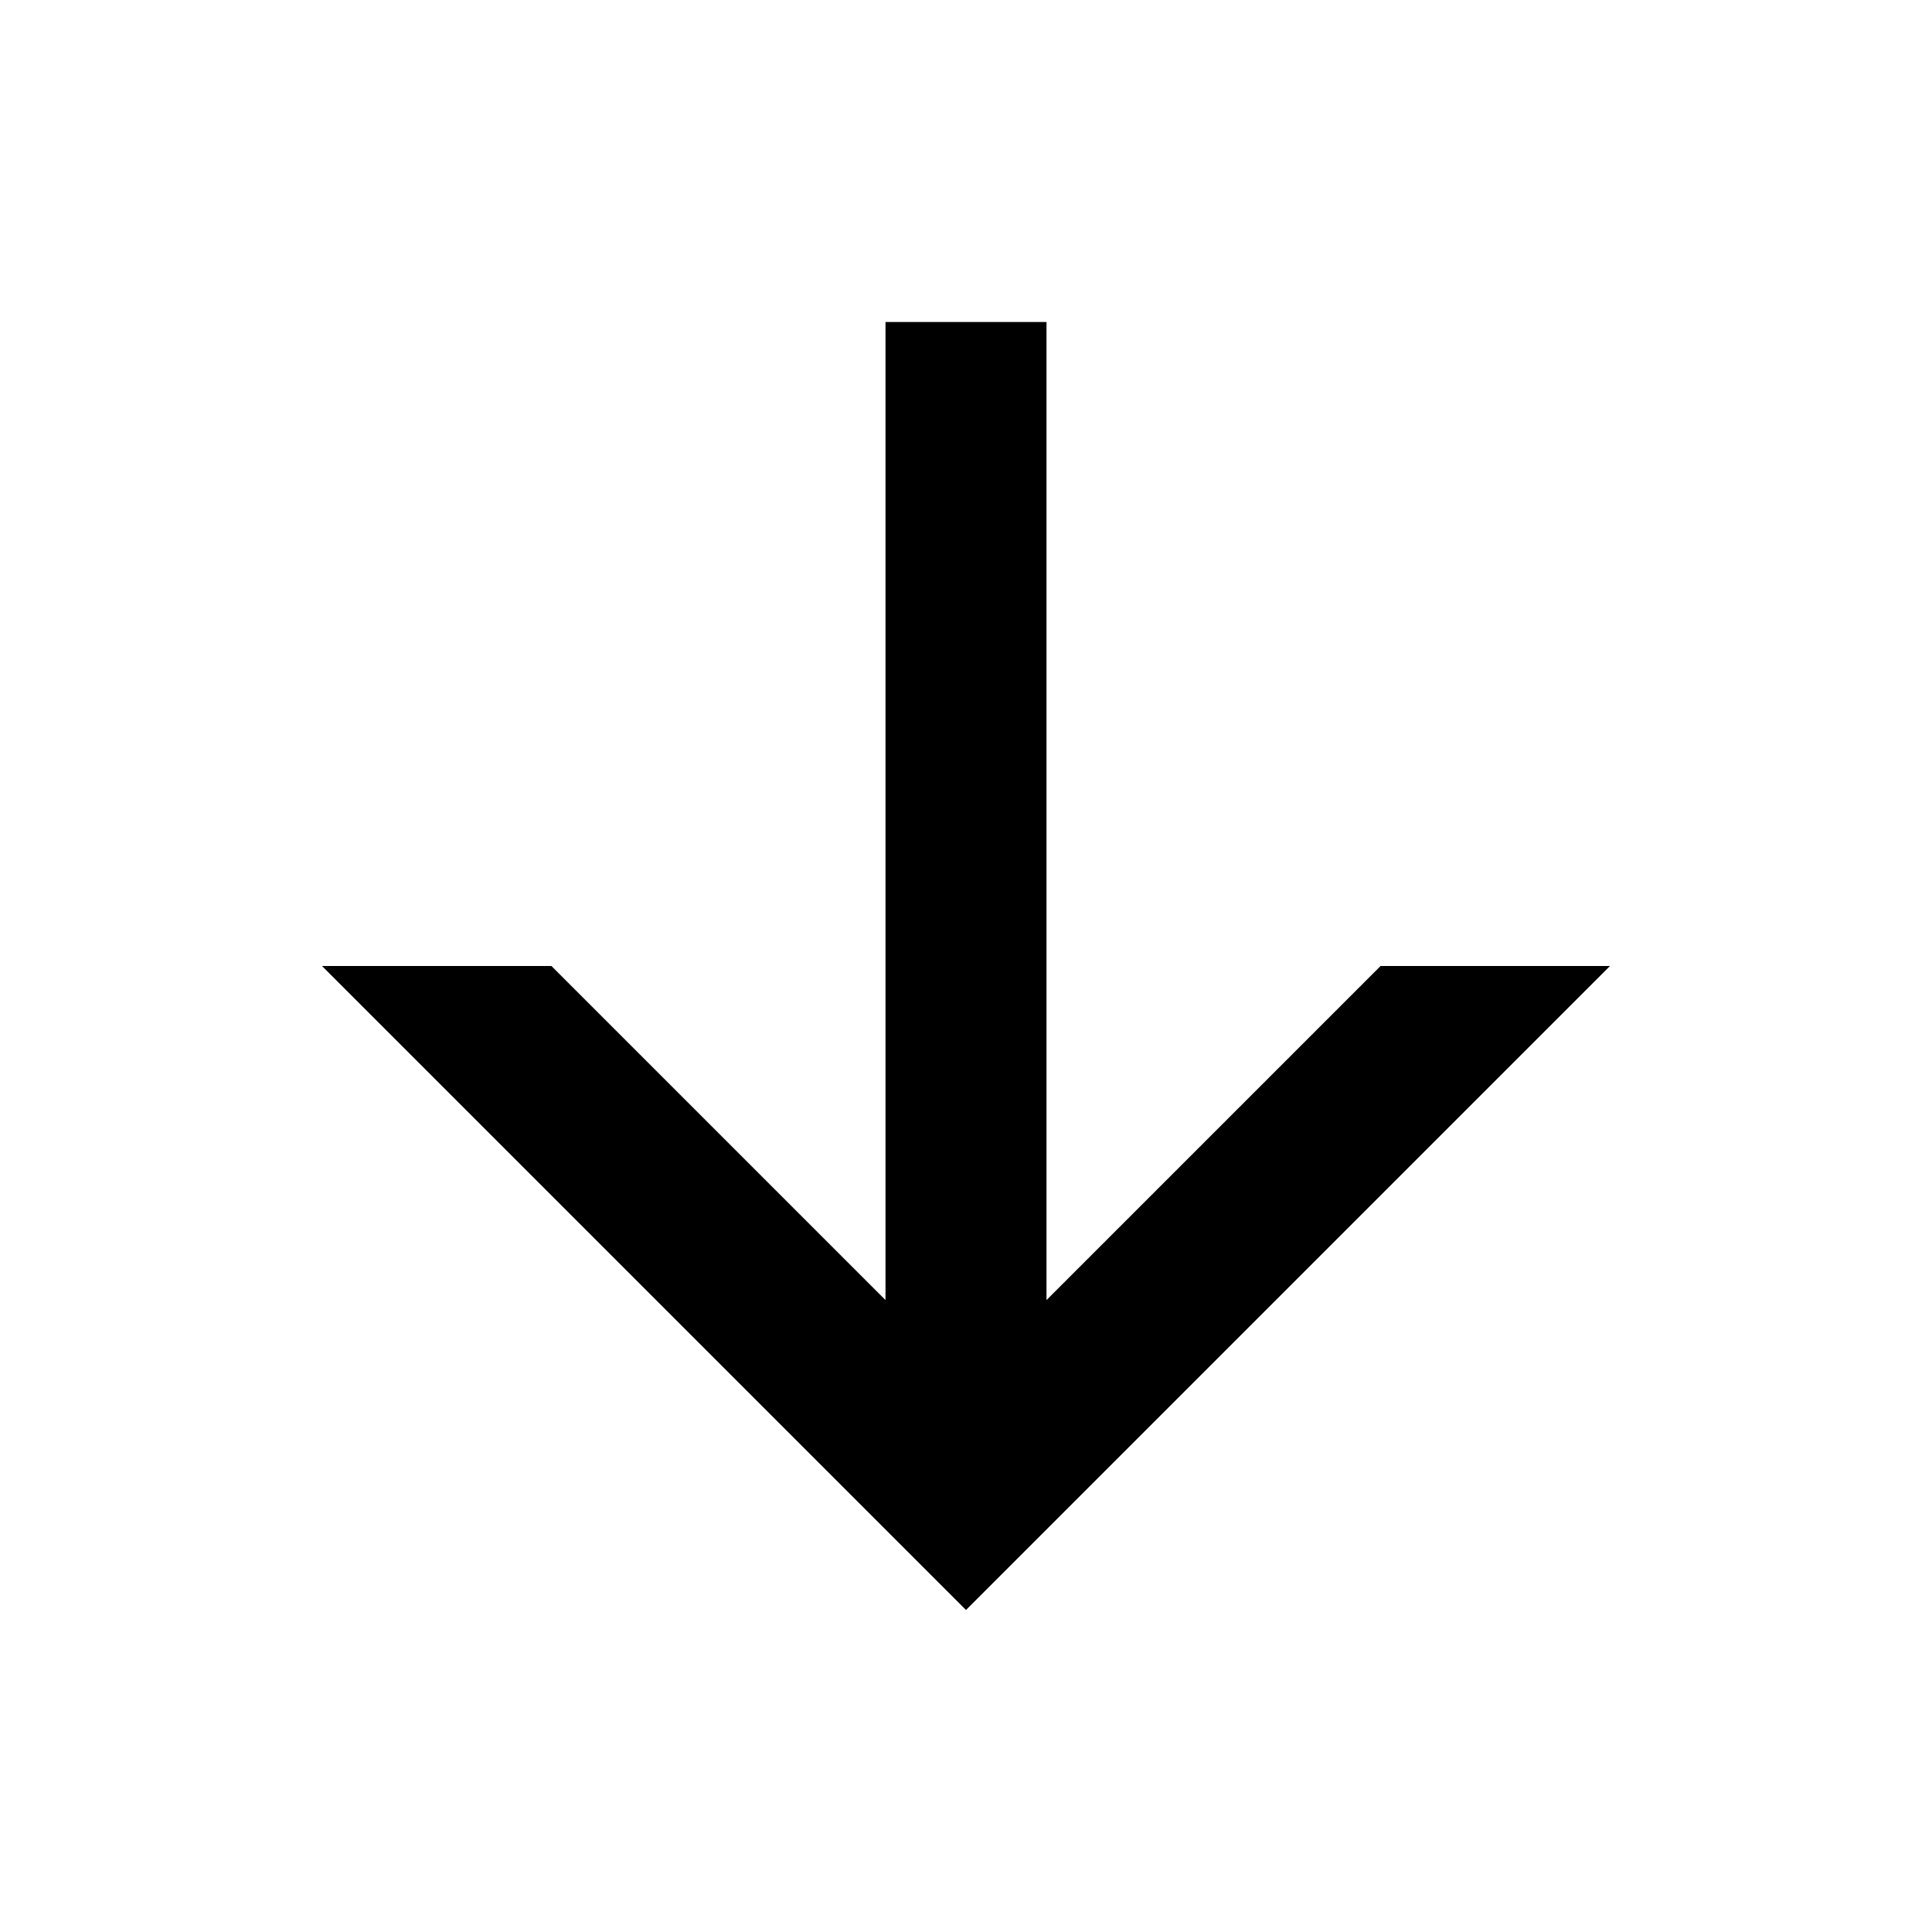 <?xml version="1.0" encoding="utf-8"?>
<!-- Generator: Adobe Illustrator 22.0.1, SVG Export Plug-In . SVG Version: 6.00 Build 0)  -->
<svg version="1.1" id="arrow_x5F_open_x5F_full_x5F_down"
	 xmlns="http://www.w3.org/2000/svg" xmlns:xlink="http://www.w3.org/1999/xlink" x="0px" y="0px" viewBox="0 0 48 48"
	 style="enable-background:new 0 0 48 48;" xml:space="preserve">
<style type="text/css">
	.st0{fill:none;}
</style>
<polygon points="40,24 34.3,24 26,32.3 26,8 22,8 22,32.3 13.7,24 8,24 24,40 "/>
<rect y="0" class="st0" width="48" height="48"/>
</svg>
